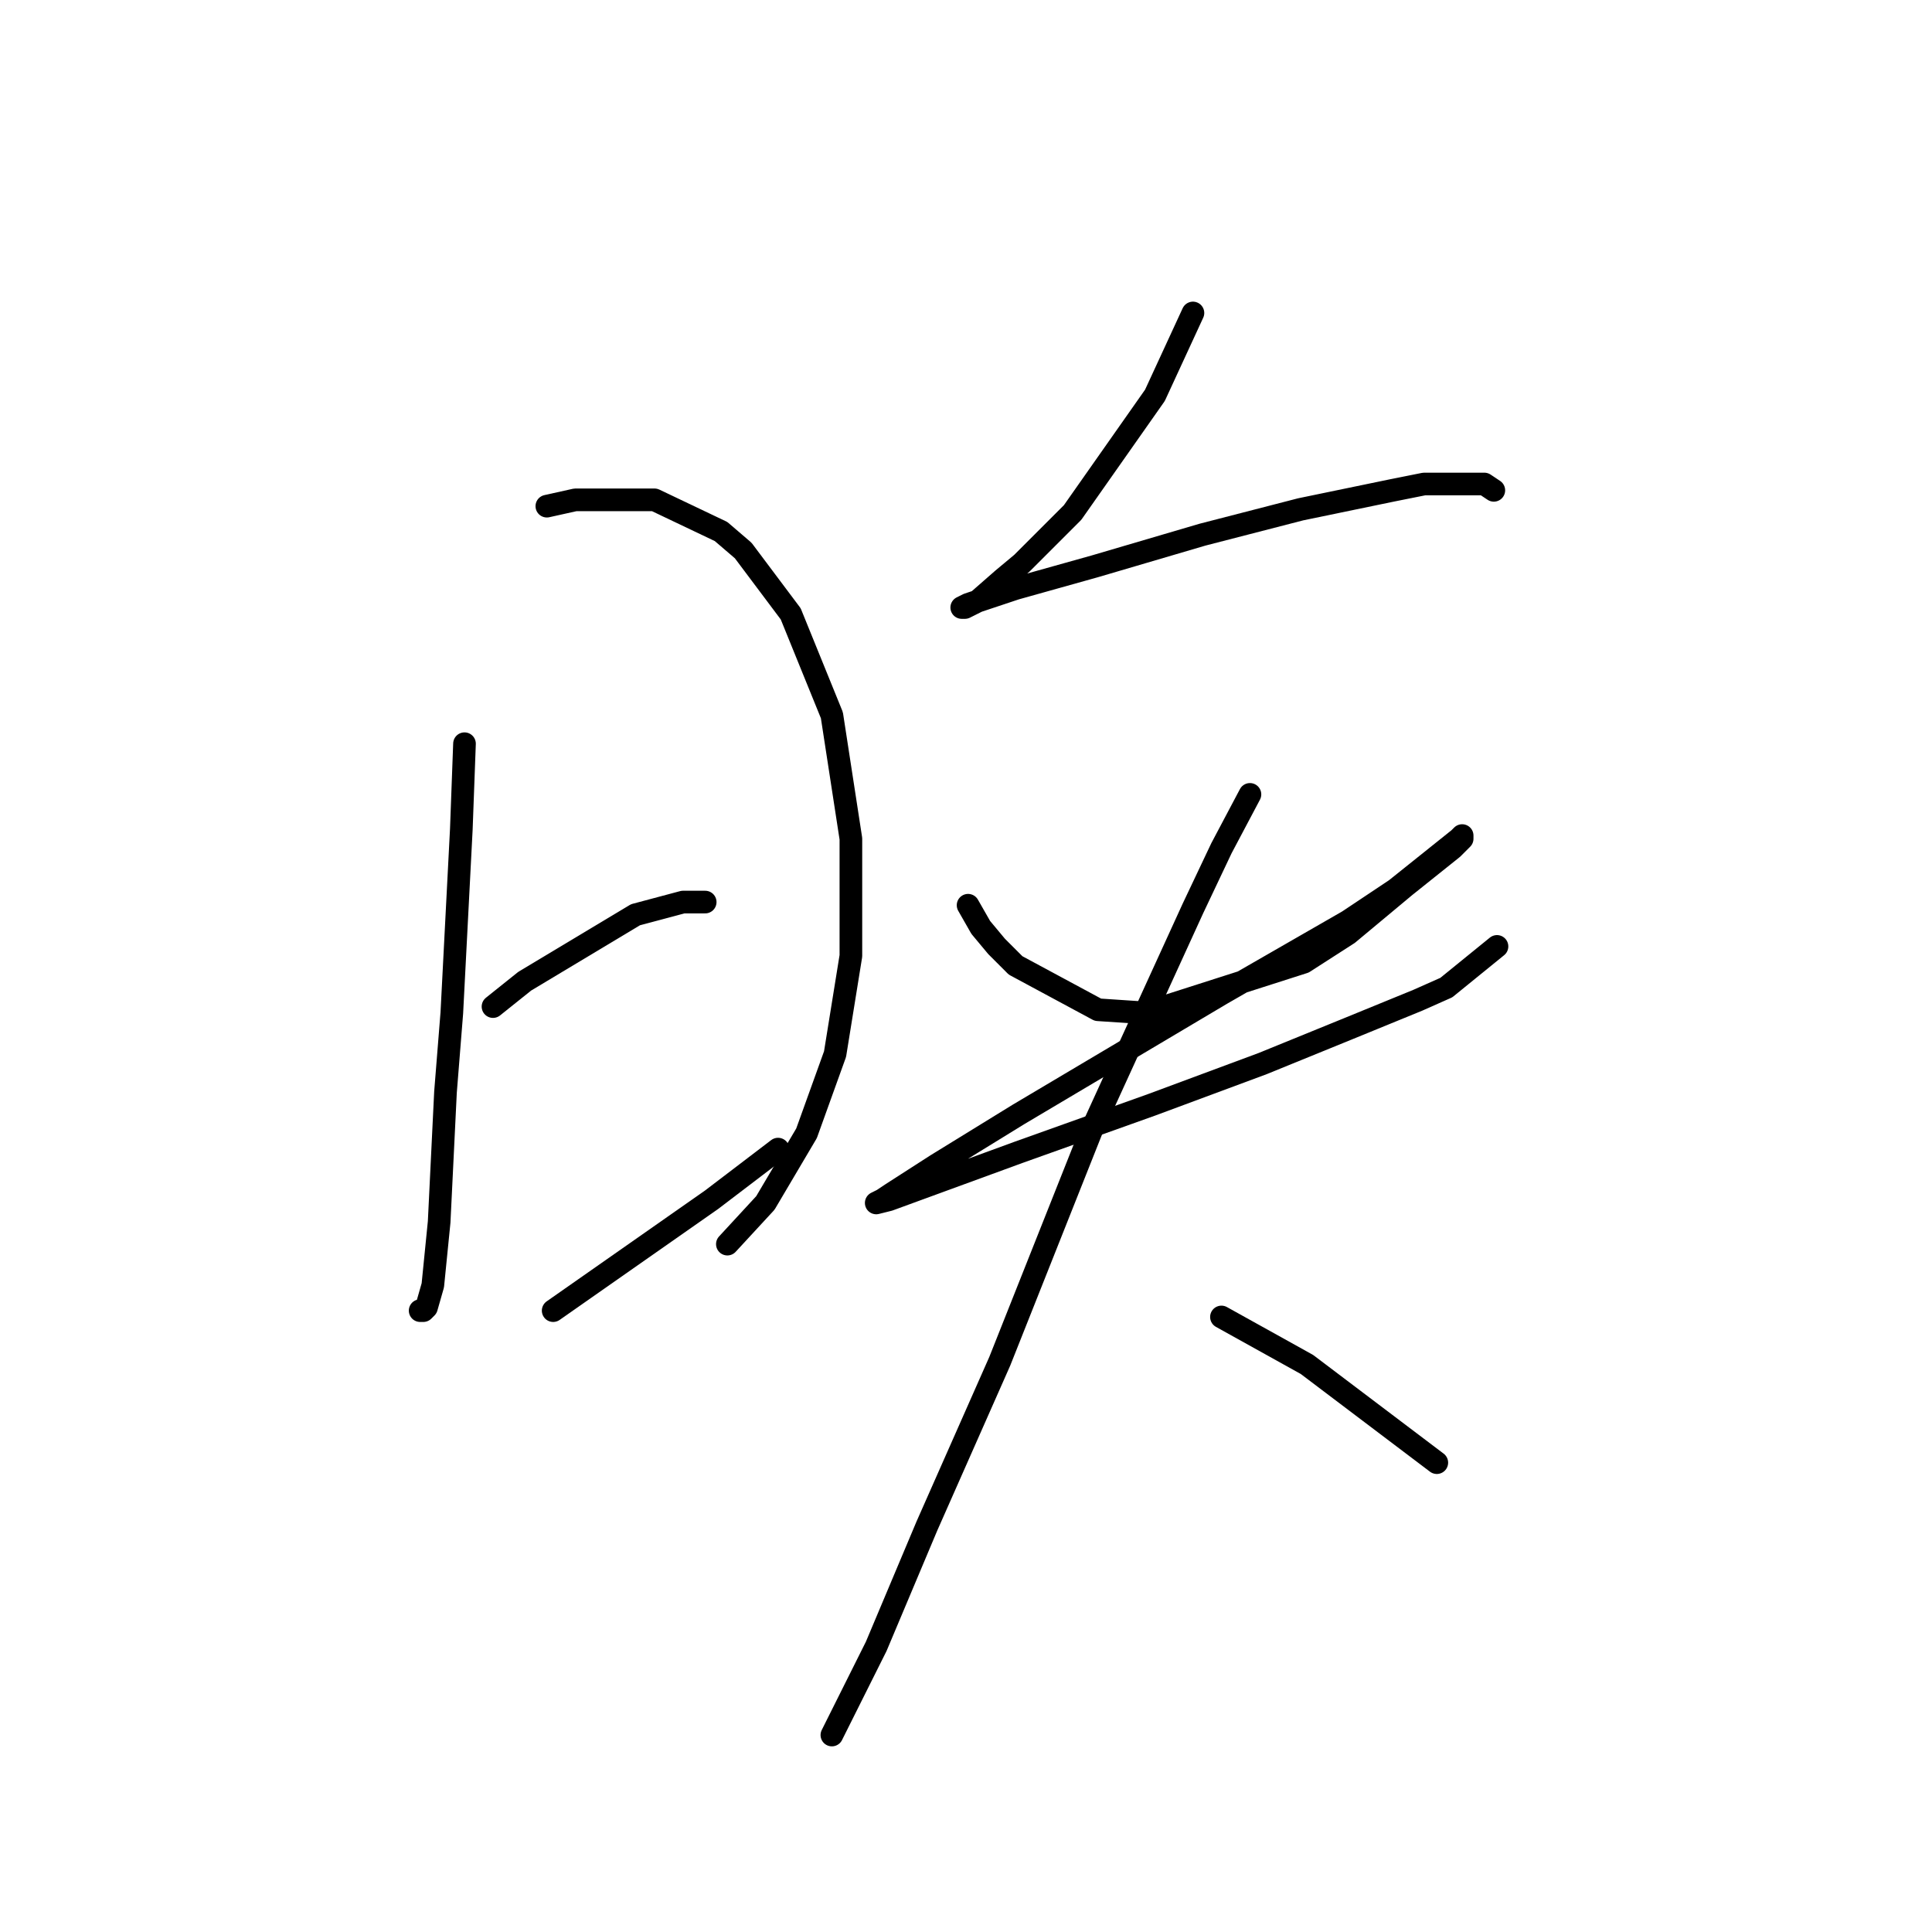 <?xml version="1.0" standalone="no"?>
    <svg width="256" height="256" xmlns="http://www.w3.org/2000/svg" version="1.1">
    <polyline stroke="black" stroke-width="3" stroke-linecap="round" fill="transparent" stroke-linejoin="round" points="61.548 98.545 61.128 109.876 59.869 134.217 59.03 144.709 58.19 161.915 57.351 170.308 56.512 173.246 56.092 173.666 55.672 173.666 55.672 173.666 " />
        <polyline stroke="black" stroke-width="3" stroke-linecap="round" fill="transparent" stroke-linejoin="round" points="72.459 67.07 76.236 66.231 86.728 66.231 95.541 70.428 98.478 72.946 104.773 81.339 110.229 94.768 112.747 111.135 112.747 126.663 110.649 139.673 106.872 150.164 101.416 159.397 96.38 164.853 96.38 164.853 " />
        <polyline stroke="black" stroke-width="3" stroke-linecap="round" fill="transparent" stroke-linejoin="round" points="65.325 133.378 69.521 130.02 84.21 121.207 90.505 119.529 93.442 119.529 93.442 119.529 " />
        <polyline stroke="black" stroke-width="3" stroke-linecap="round" fill="transparent" stroke-linejoin="round" points="73.298 173.666 77.495 170.728 94.282 158.977 103.095 152.263 103.095 152.263 " />
        <polyline stroke="black" stroke-width="3" stroke-linecap="round" fill="transparent" stroke-linejoin="round" points="158.071 41.471 153.035 52.382 142.124 67.91 135.409 74.624 132.891 76.723 129.534 79.66 127.855 80.5 127.435 80.5 128.275 80.08 134.57 77.982 145.061 75.044 159.33 70.847 172.34 67.49 184.51 64.972 188.707 64.133 196.68 64.133 197.939 64.972 197.939 64.972 " />
        <polyline stroke="black" stroke-width="3" stroke-linecap="round" fill="transparent" stroke-linejoin="round" points="128.275 119.948 129.953 122.886 132.052 125.404 134.57 127.922 145.481 133.797 151.776 134.217 172.759 127.502 178.635 123.725 186.189 117.43 192.484 112.394 193.743 111.135 193.743 110.716 193.323 111.135 184.93 117.85 178.635 122.047 161.848 131.699 134.989 147.646 124.078 154.361 118.203 158.138 116.944 158.977 116.104 159.397 117.783 158.977 134.989 152.682 152.615 146.387 167.304 140.932 178.635 136.315 187.867 132.538 191.644 130.86 198.359 125.404 198.359 125.404 " />
        <polyline stroke="black" stroke-width="3" stroke-linecap="round" fill="transparent" stroke-linejoin="round" points="165.625 105.26 161.848 112.394 158.071 120.368 144.642 149.745 132.471 180.38 122.819 202.203 116.104 218.15 111.488 227.383 110.229 229.901 110.229 229.901 " />
        <polyline stroke="black" stroke-width="3" stroke-linecap="round" fill="transparent" stroke-linejoin="round" points="161.848 174.505 173.179 180.8 190.385 193.81 190.385 193.81 " />
        </svg>